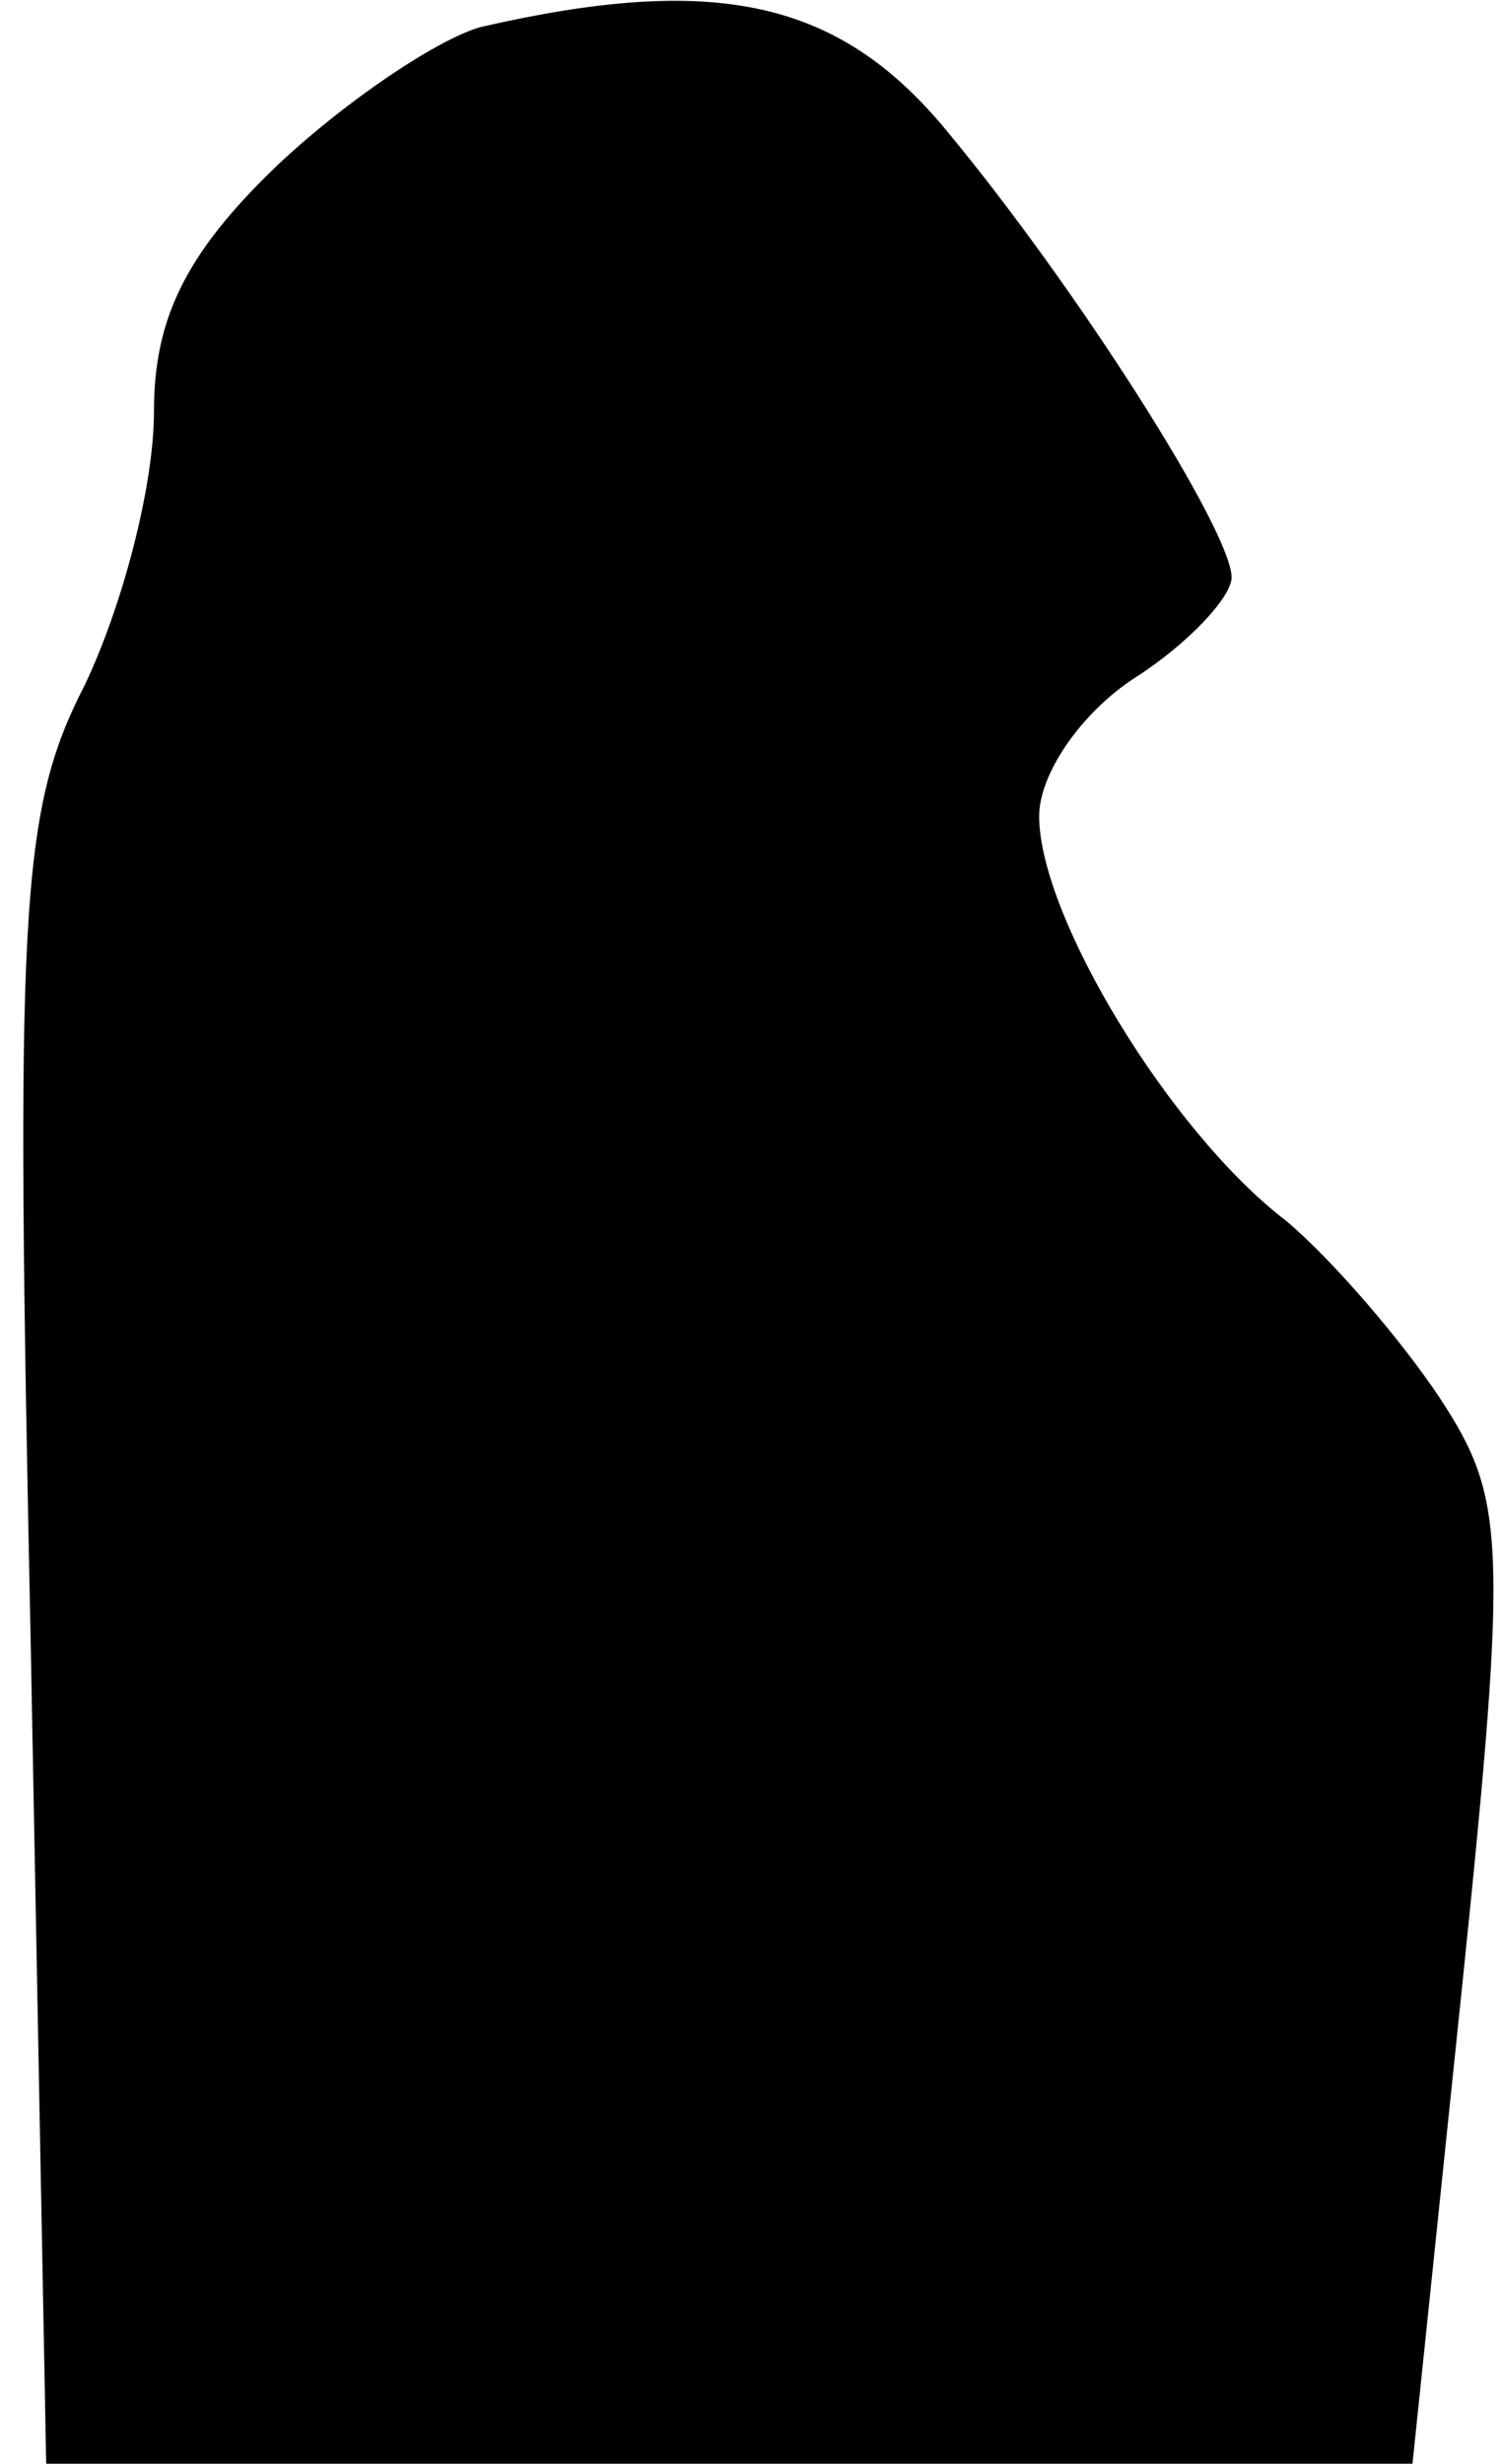 <?xml version="1.0" standalone="no"?>
<!DOCTYPE svg PUBLIC "-//W3C//DTD SVG 20010904//EN"
 "http://www.w3.org/TR/2001/REC-SVG-20010904/DTD/svg10.dtd">
<svg version="1.0" xmlns="http://www.w3.org/2000/svg"
 width="39pt" height="64pt" viewBox="0 0 39 64"
 preserveAspectRatio="xMidYMid meet">
<g transform="translate(0,64) scale(0.1,-0.1)"
fill="#000000" stroke="none">
<path fill="#000000" stroke="none" d="M125 633 c-11 -3 -35 -19 -53 -36 -24
-23 -32 -40 -32 -64 0 -19 -8 -50 -18 -71 -17 -33 -18 -59 -14 -250 l4 -212
178 0 177 0 13 125 c12 116 11 126 -6 152 -10 15 -28 36 -40 46 -30 23 -64 79
-64 105 0 11 11 27 25 36 14 9 25 21 25 26 0 12 -40 75 -74 116 -28 34 -60 41
-121 27z"/>
</g>
</svg>
